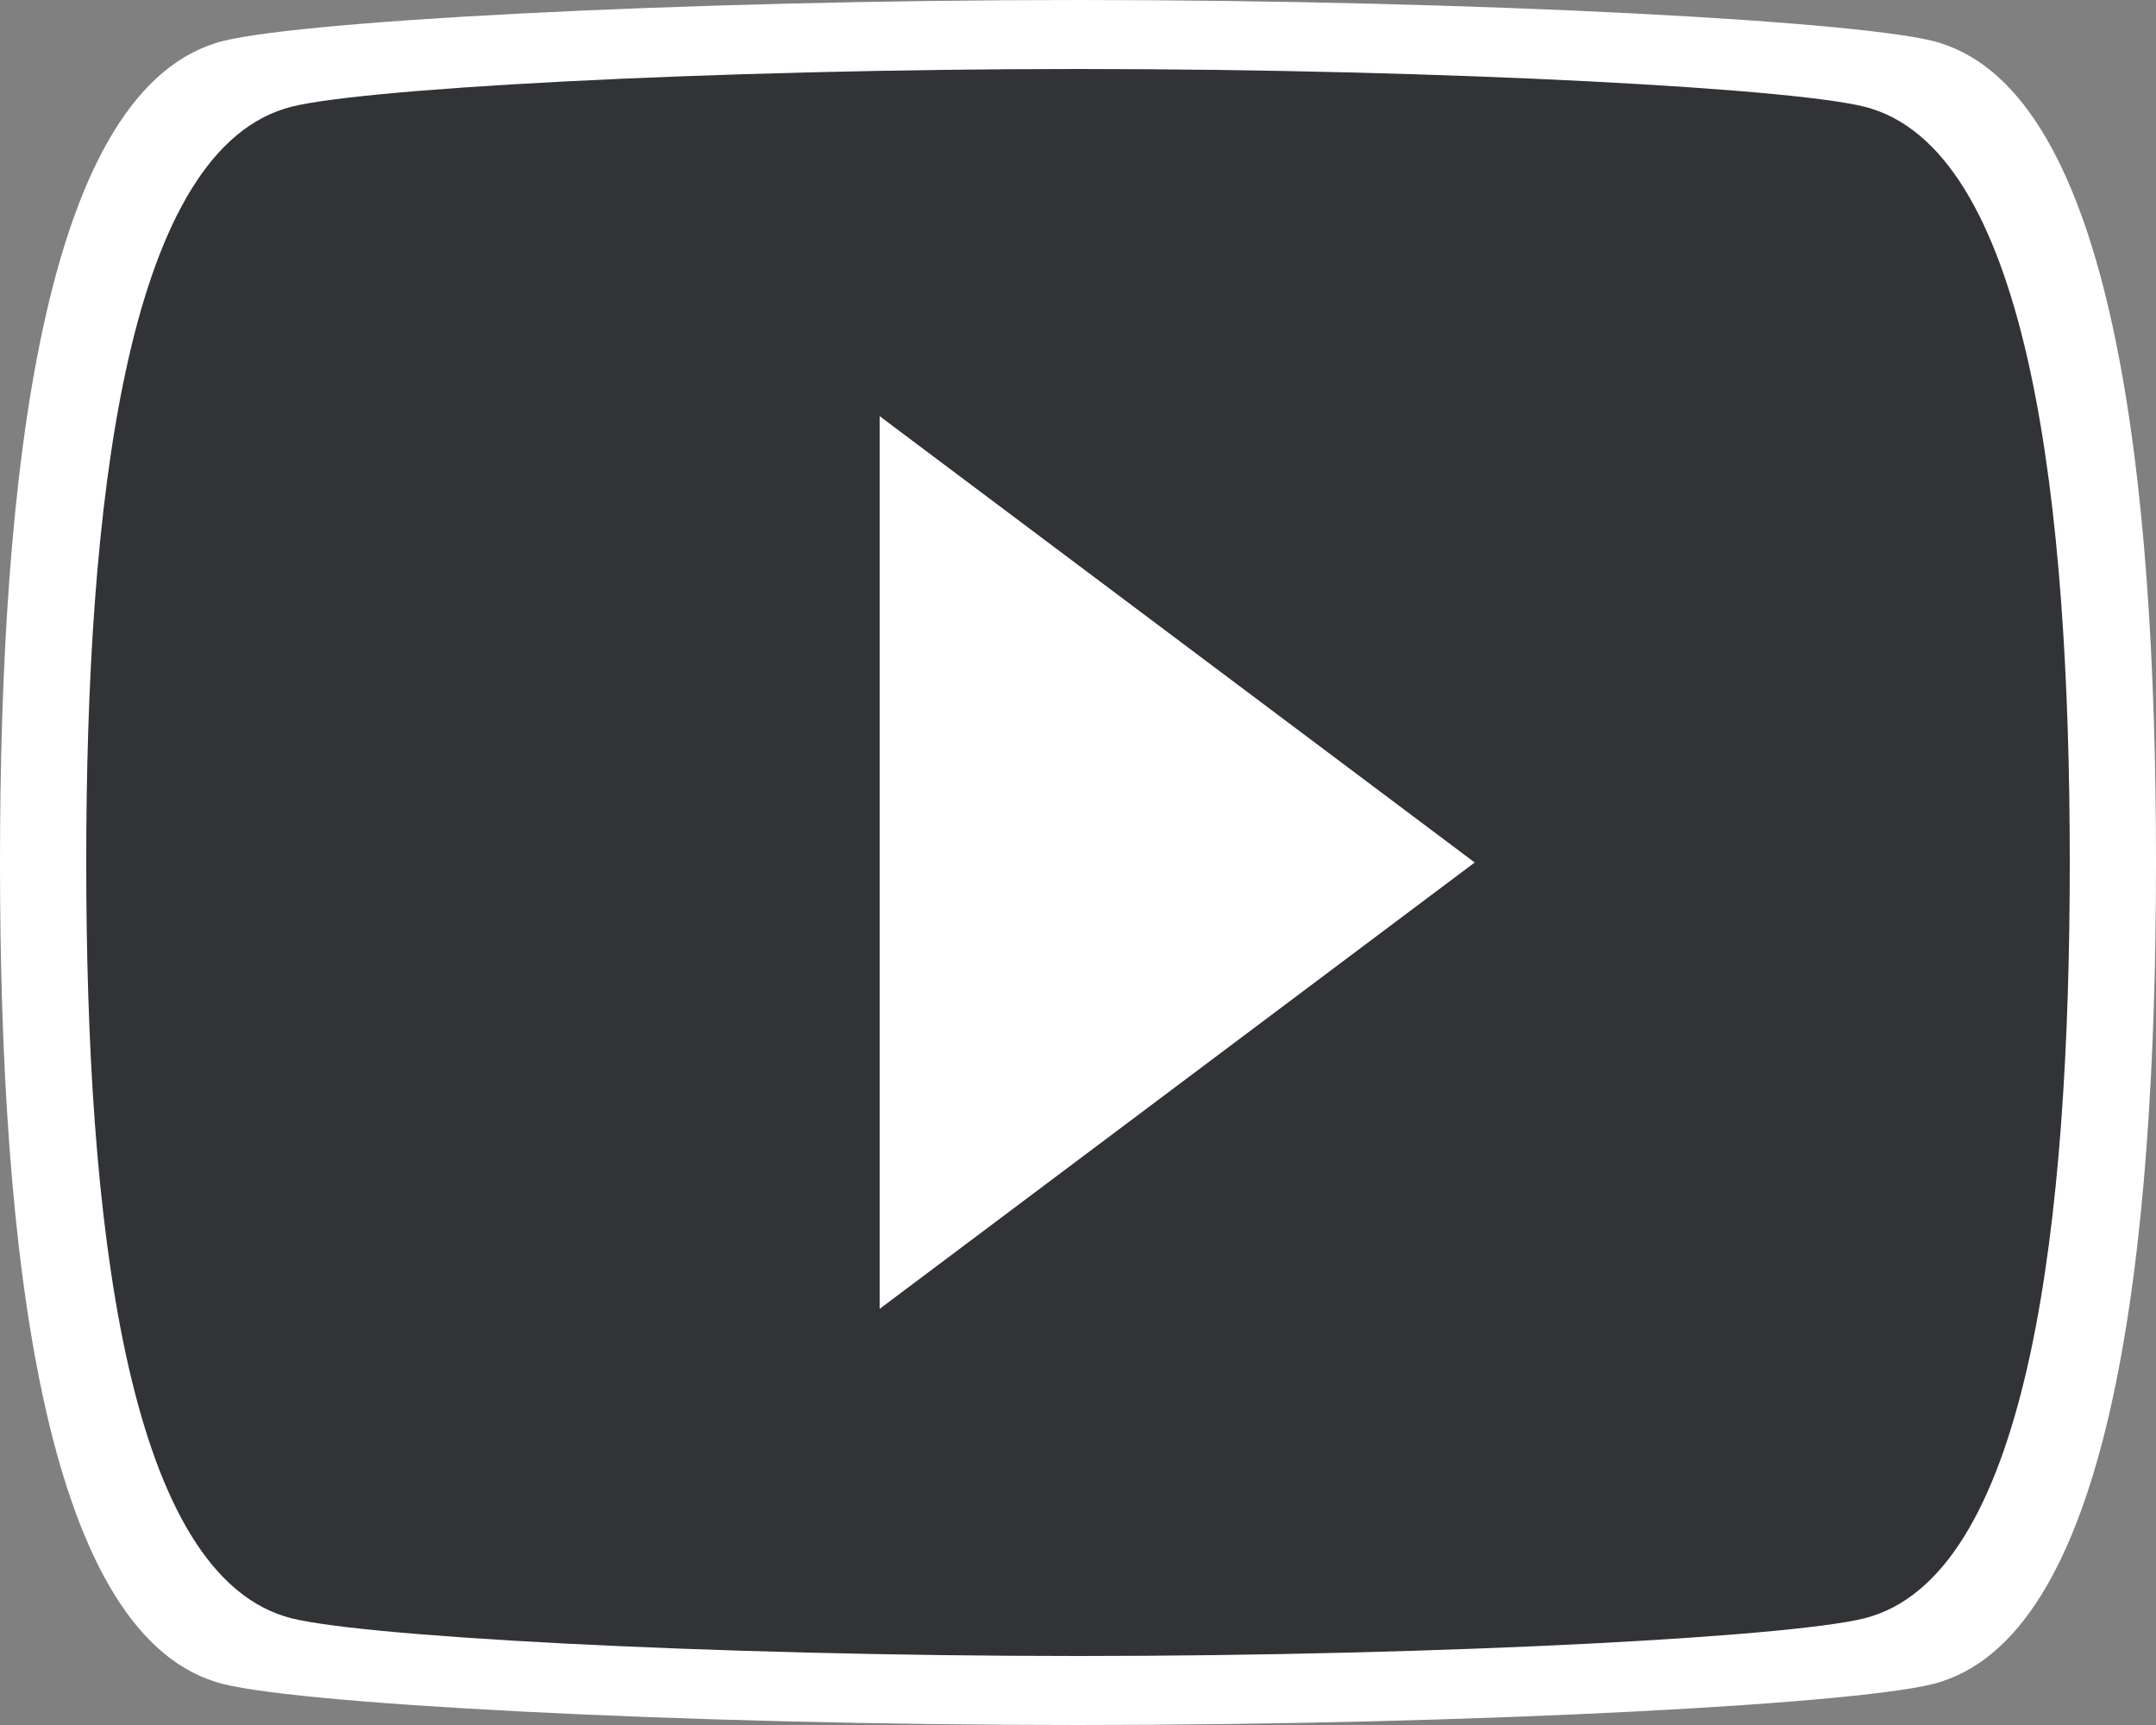 <svg xmlns="http://www.w3.org/2000/svg" width="50" height="40" viewBox="0 0 50 40"><rect x="0" y="0" width="50" height="40" fill="#808080" stroke="none"/><g><g><path fill="#fff" d="M45 1C43.5.5 34.25 0 25 0S6.5.5 5 1C1 2.25 0 11 0 20s1 17.75 5 19c1.5.5 10.75 1 20 1s18.5-.5 20-1c4-1.25 5-10 5-19S49 2.25 45 1z"/></g><g><g/><g><g><g><path fill="#313336" d="M48 20c0 8.28-.92 16.33-4.6 17.48-1.38.46-9.89.92-18.4.92-8.51 0-17.02-.46-18.4-.92C2.92 36.33 2 28.28 2 20c0-8.28.92-16.33 4.6-17.48 1.38-.46 9.89-.92 18.4-.92 8.51 0 17.02.46 18.4.92C47.08 3.67 48 11.72 48 20zm-13.8 0L20.4 9.65v20.7z"/></g></g></g></g></g></svg>